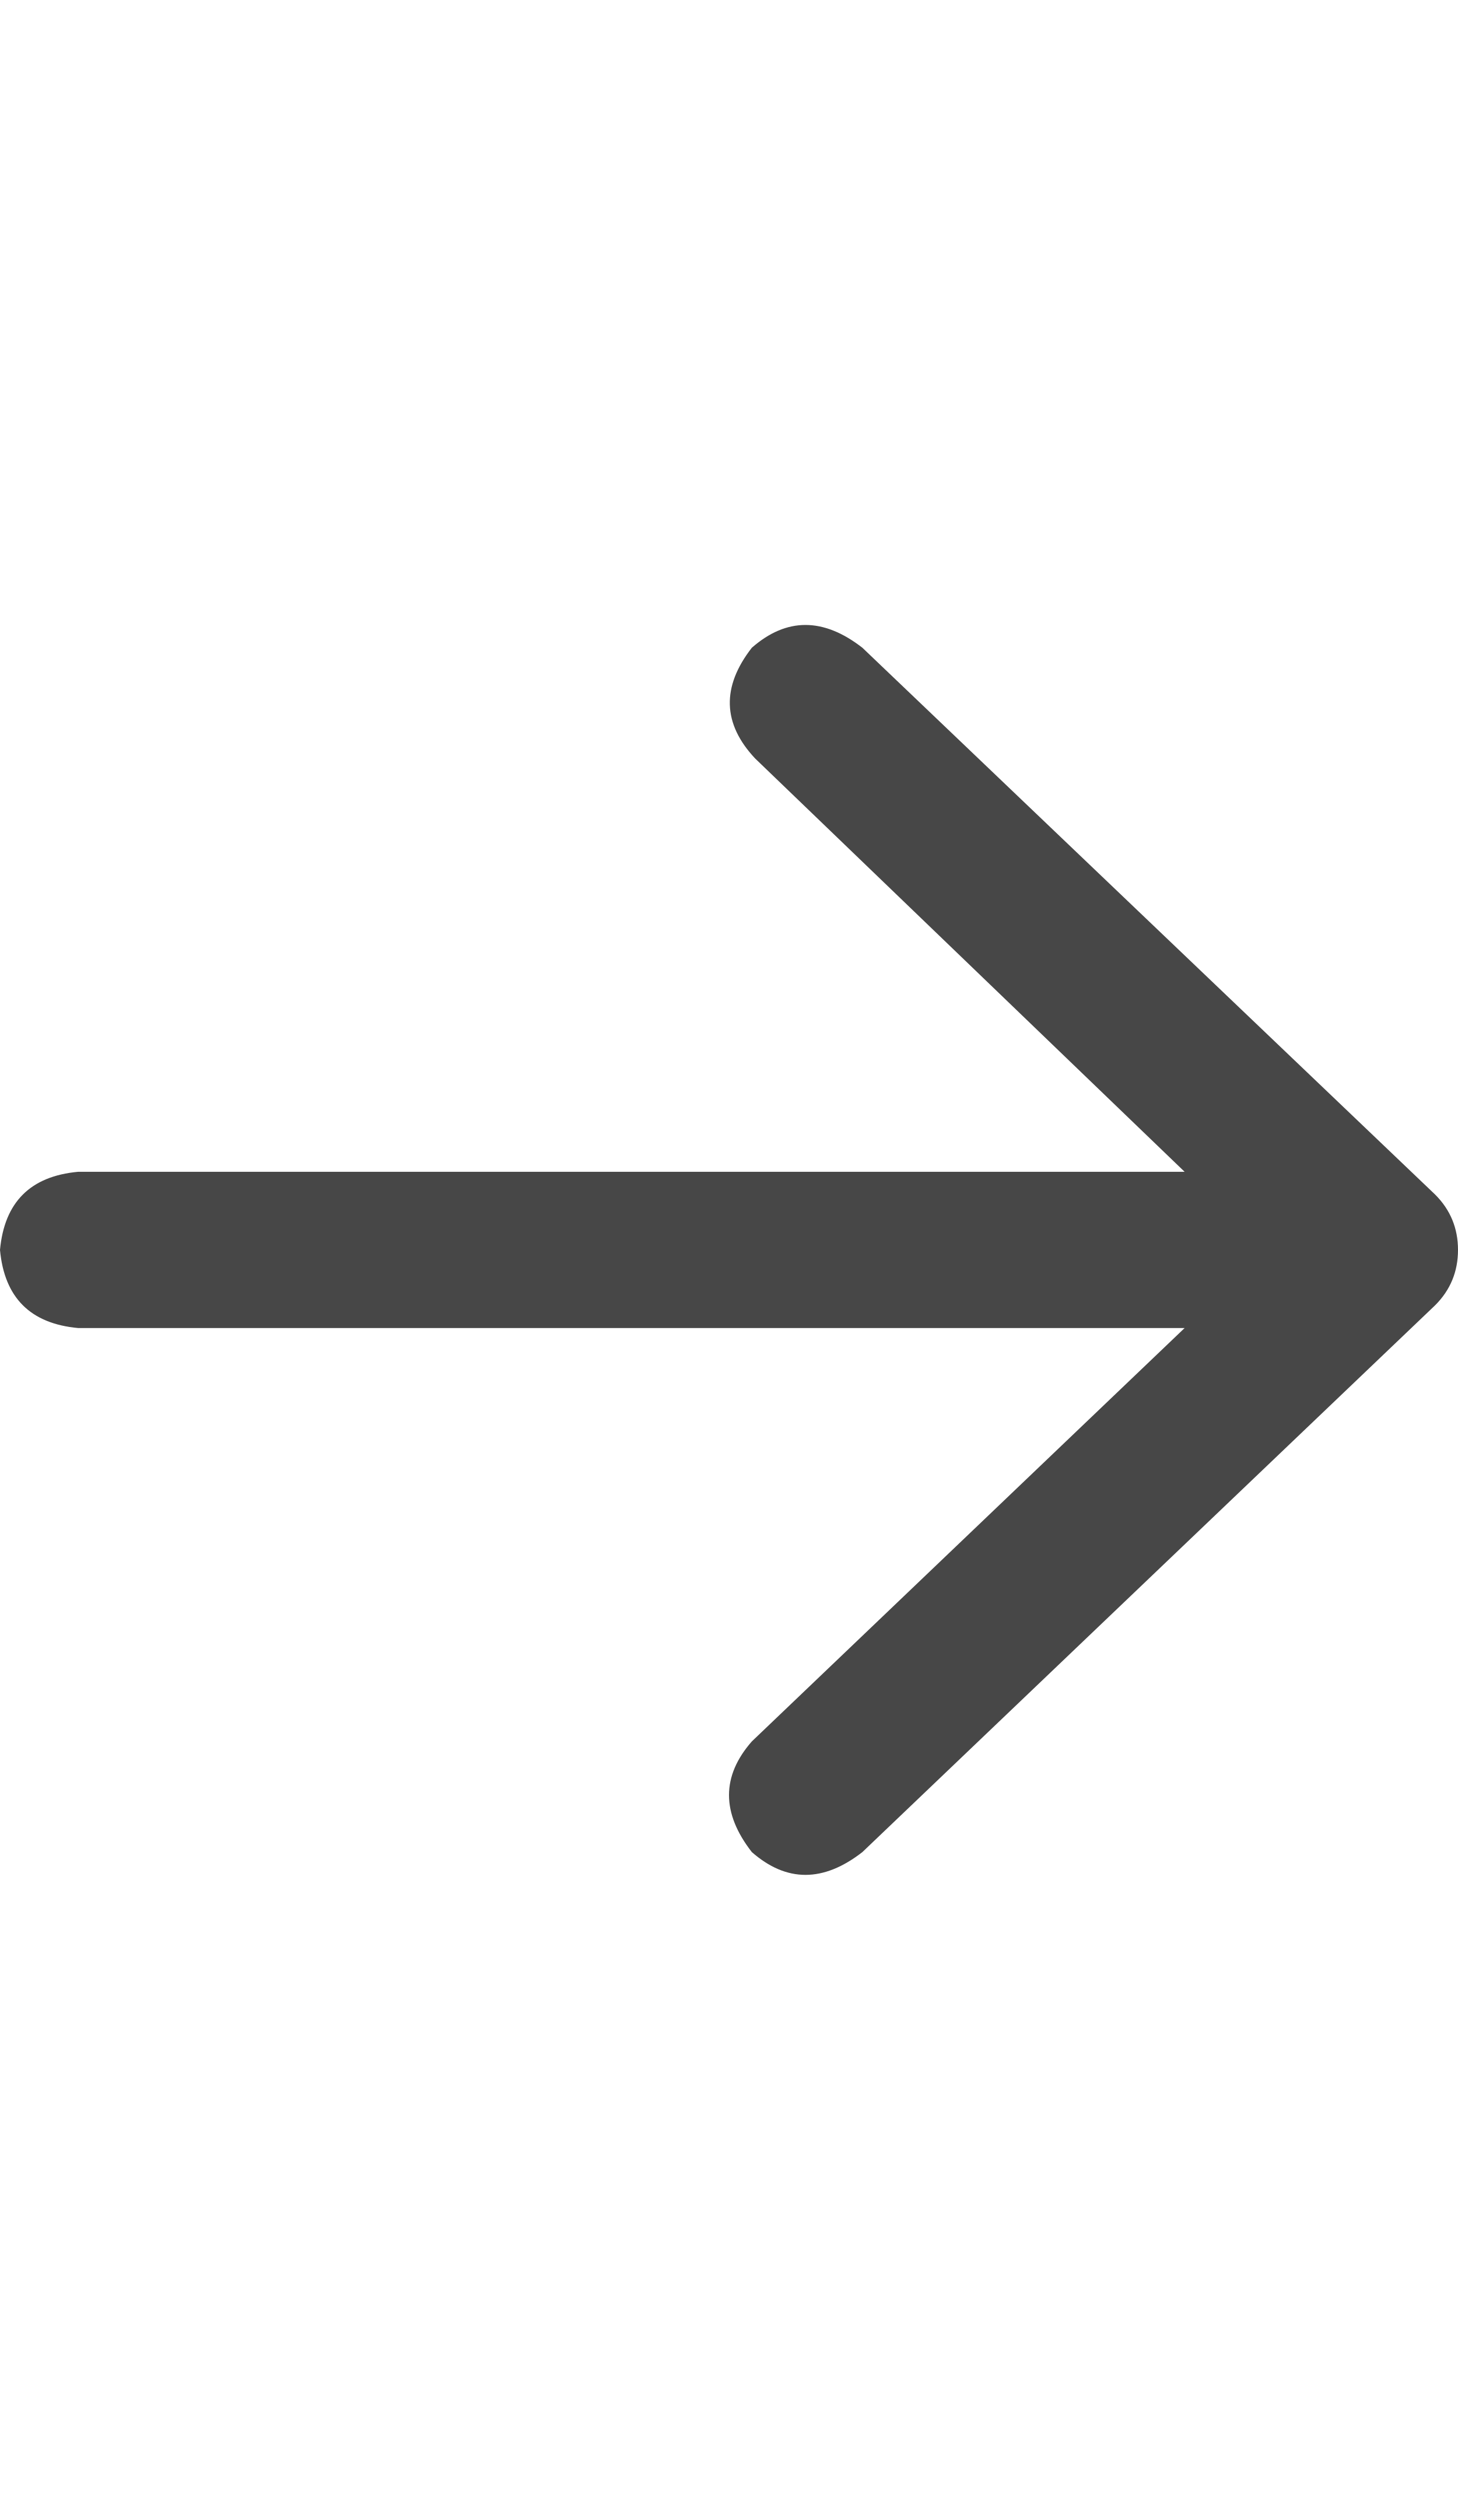 <svg width="14" height="24" viewBox="0 0 14 24" fill="none" xmlns="http://www.w3.org/2000/svg">
<g id="label-paired / md / arrow-right-md / bold" clip-path="url(#clip0_1731_3352)">
<path id="icon" d="M13.781 12.531L8.281 17.781C7.906 18.073 7.552 18.073 7.219 17.781C6.927 17.406 6.927 17.052 7.219 16.719L11.375 12.75H0.75C0.292 12.708 0.042 12.458 0 12C0.042 11.542 0.292 11.292 0.75 11.25H11.375L7.25 7.281C6.938 6.948 6.927 6.594 7.219 6.219C7.552 5.927 7.906 5.927 8.281 6.219L13.781 11.469C13.927 11.615 14 11.792 14 12C14 12.208 13.927 12.385 13.781 12.531Z" fill="black" fill-opacity="0.72"/>
</g>
<defs>
<clipPath id="clip0_1731_3352">
<rect width="14" height="24" fill="white"/>
</clipPath>
</defs>
</svg>
